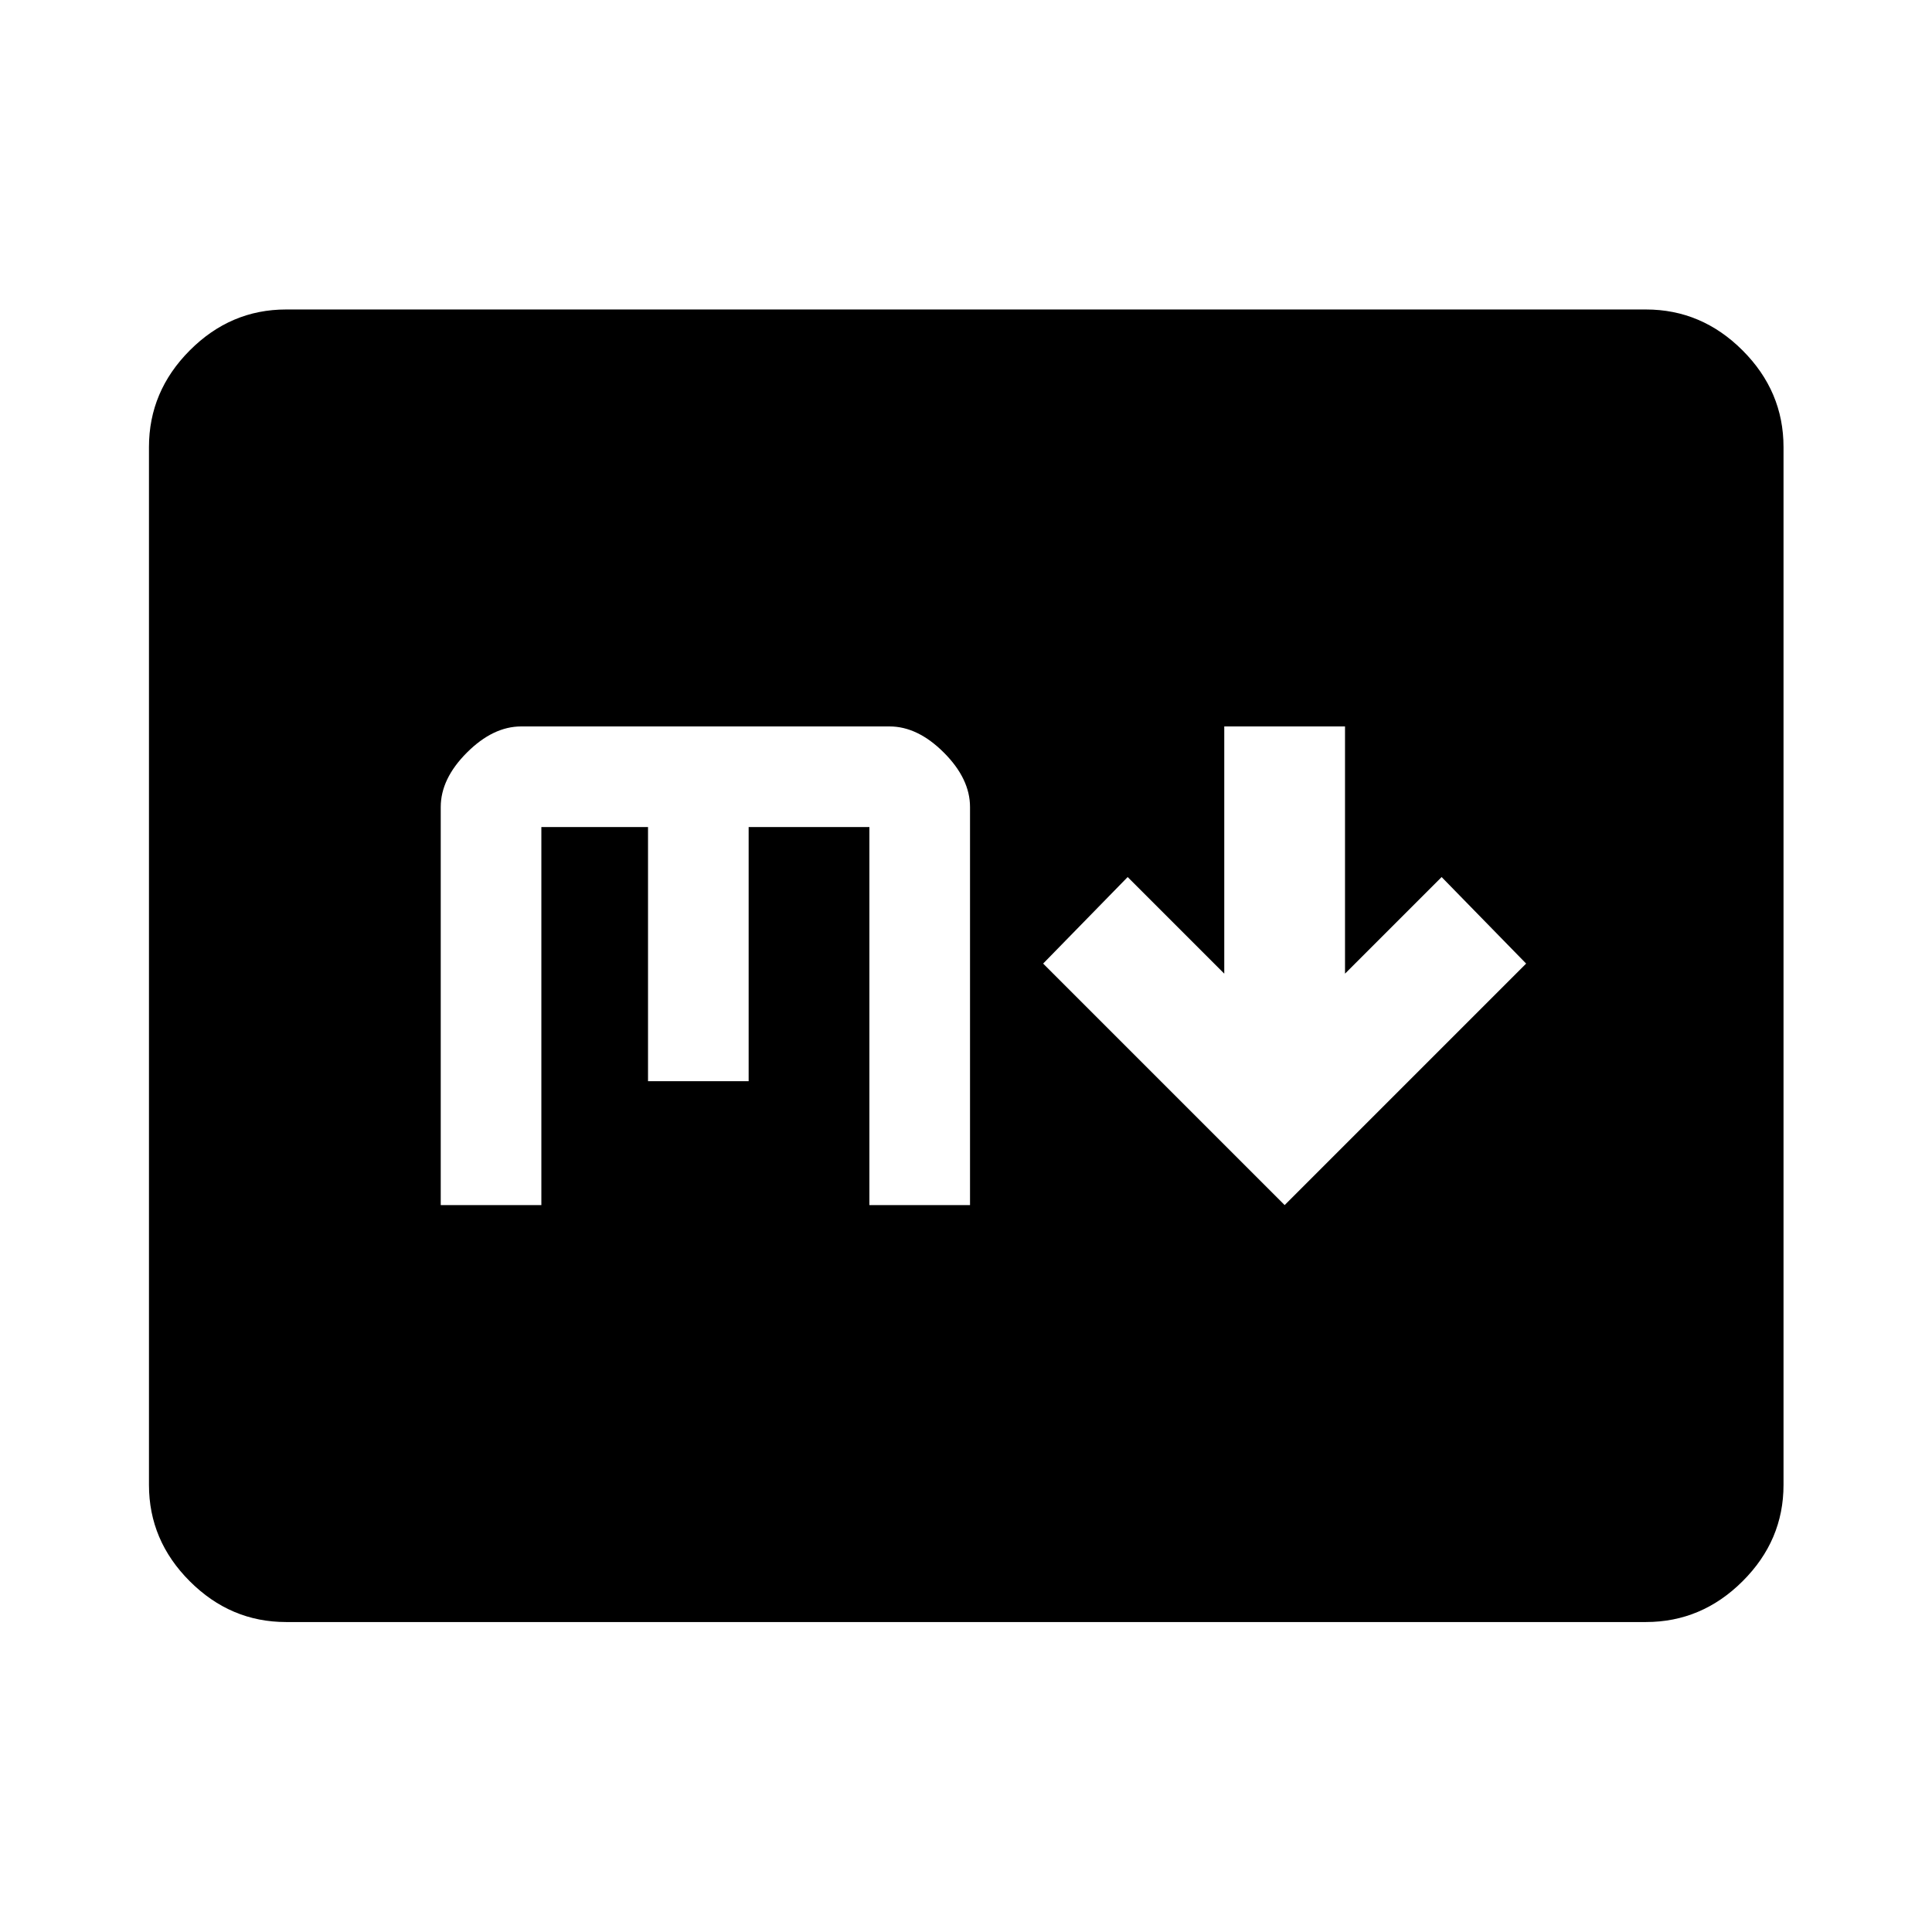 <svg xmlns="http://www.w3.org/2000/svg" width="48" height="48" viewBox="0 -960 960 960"><path d="m638.33-361.2 120-120-42-43-48 48v-122.84h-60v122.84l-48-48-42 43 120 120ZM142.15-154.02q-27.6 0-47.86-20.27-20.27-20.26-20.27-47.86v-515.7q0-27.7 20.27-48.03 20.26-20.34 47.86-20.34h675.7q27.7 0 48.03 20.34 20.34 20.33 20.34 48.03v515.7q0 27.6-20.34 47.86-20.33 20.27-48.03 20.27h-675.7ZM219-361.2h50v-187.84h53v126.28h50v-126.28h60v187.84h50v-197.79q0-14.05-13-27.05t-27-13H259q-14 0-27 13t-13 27.05v197.79Z"/></svg>